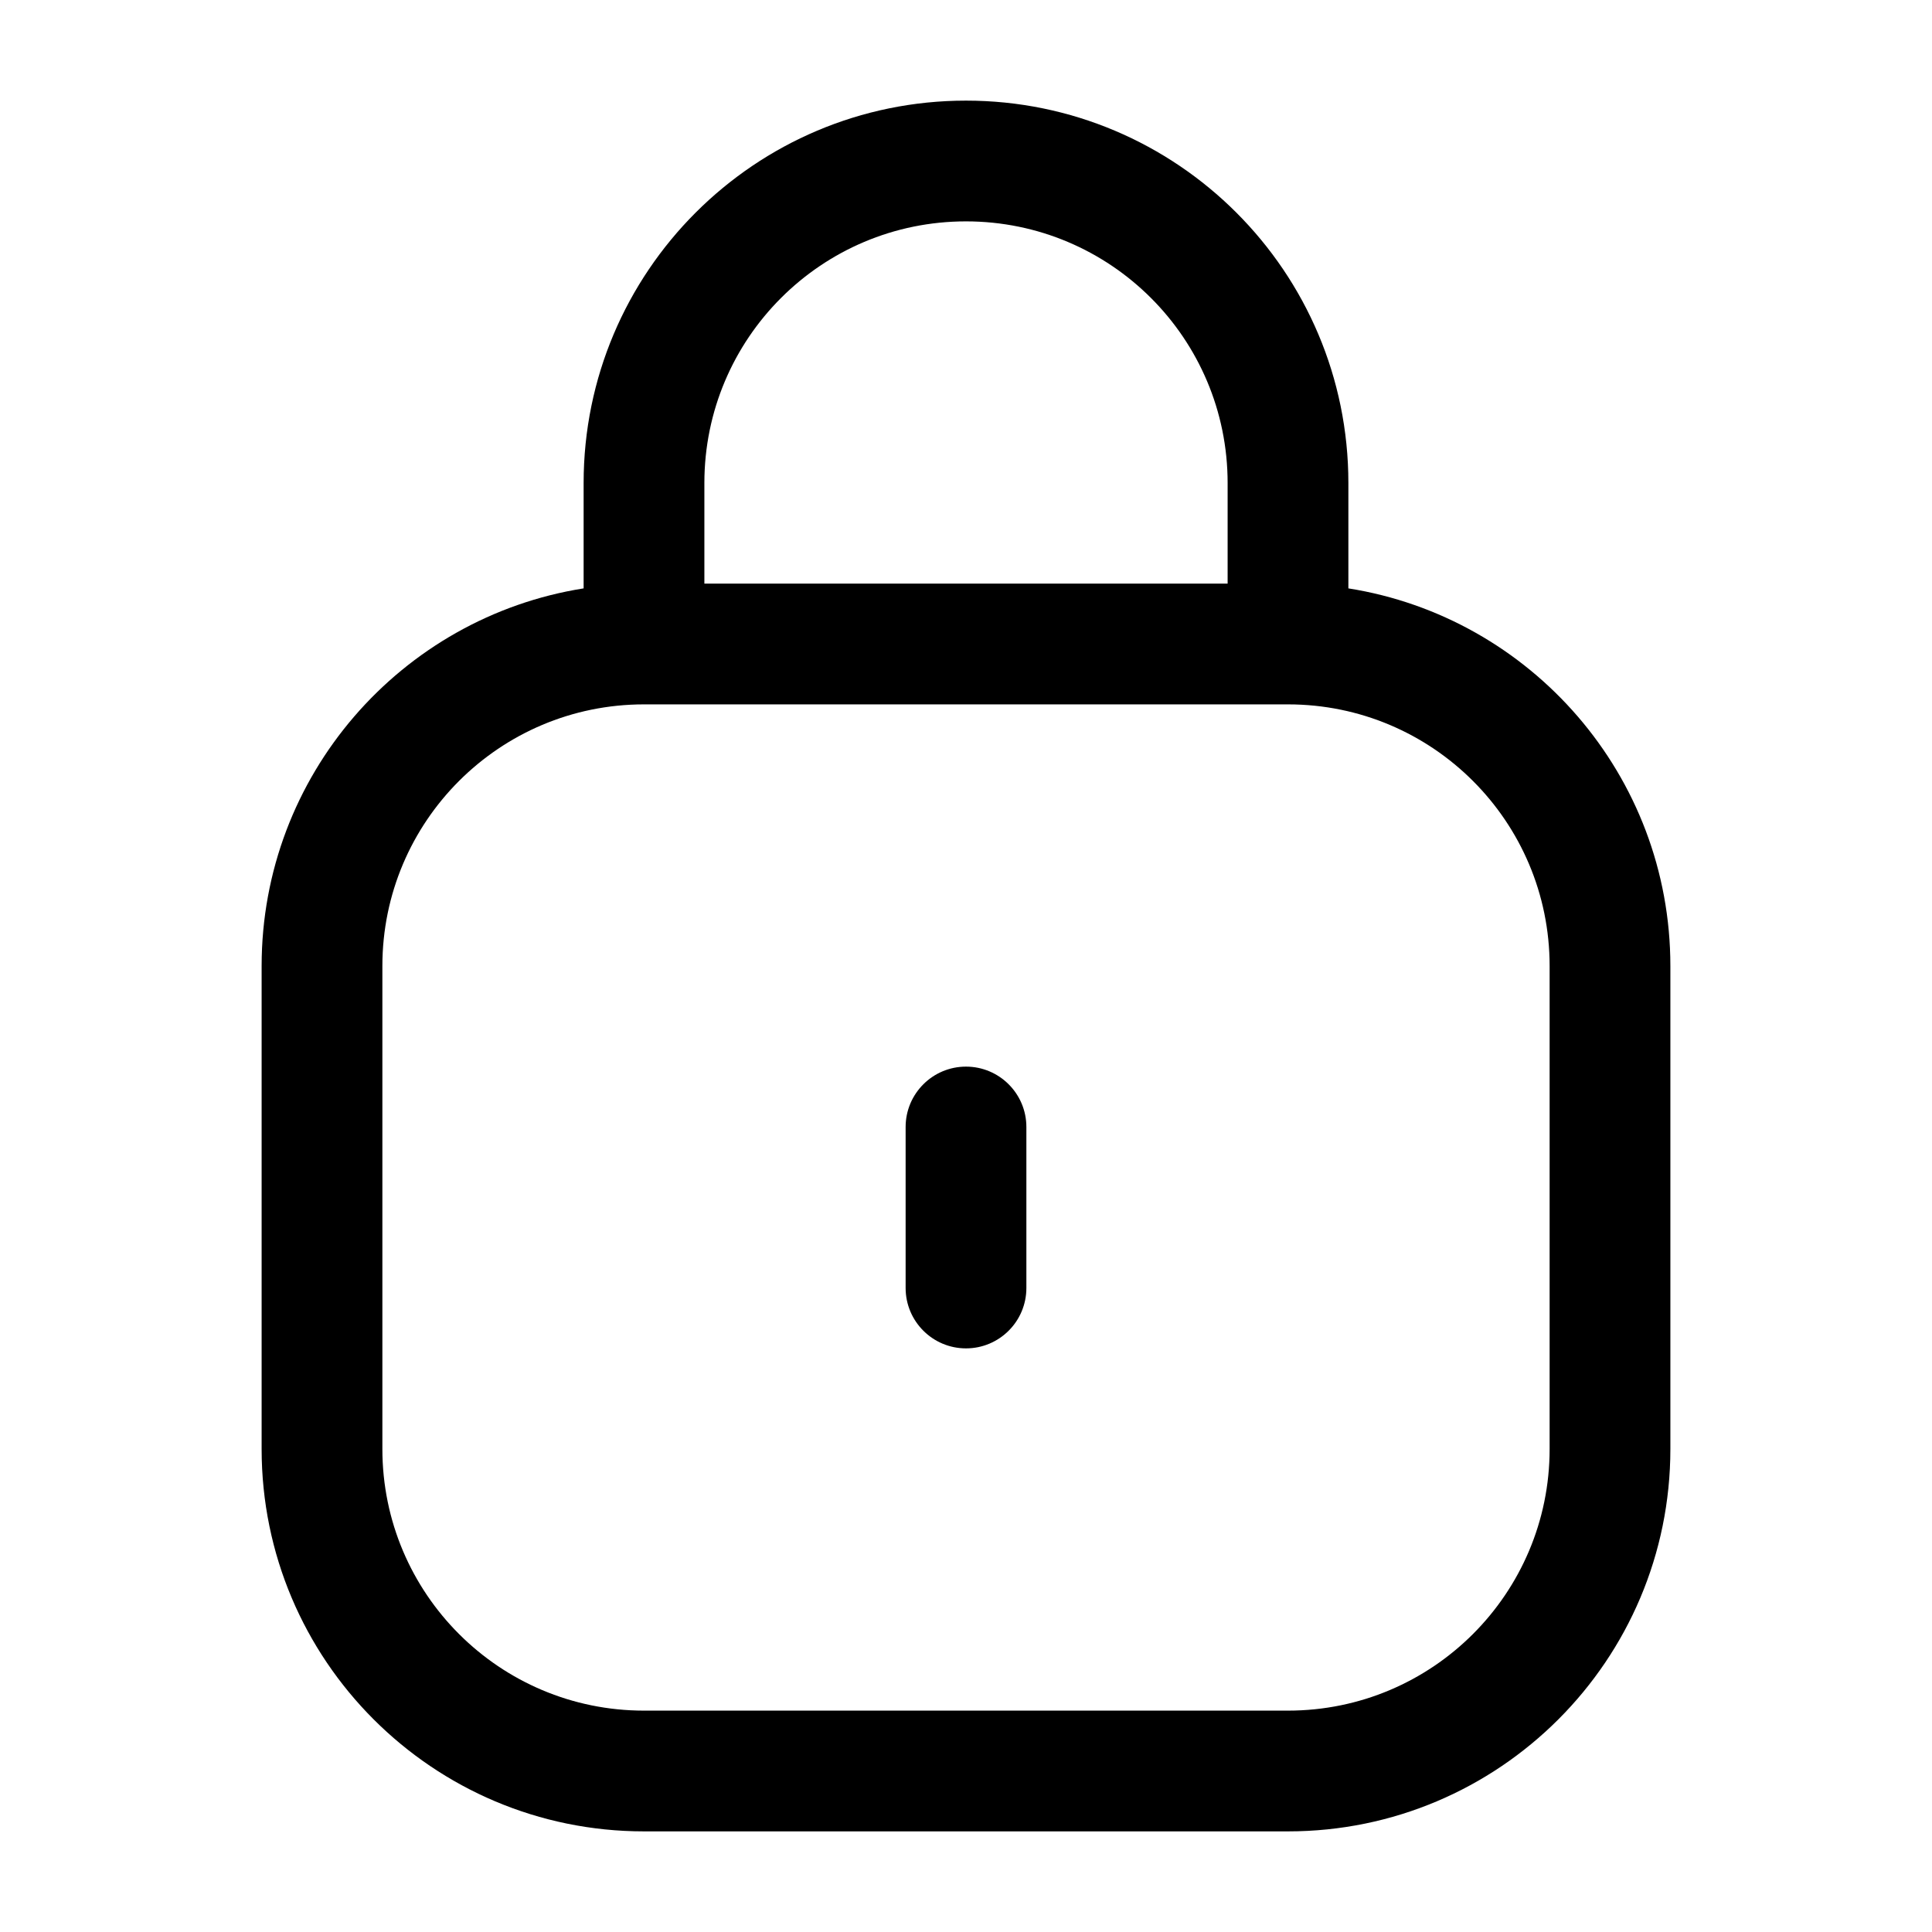 <svg width="24" height="24" viewBox="0 0 24 24" fill="none" xmlns="http://www.w3.org/2000/svg">
<path 
fill-rule="evenodd" 
clip-rule="evenodd" 
d="M12 2.75C10.205 2.75 8.75 4.205 8.75 6V7.25H15.25V6C15.25 4.205 13.795 2.75 12 2.75ZM16.75 7.309V6C16.75 3.377 14.623 1.25 12 1.25C9.377 1.25 7.25 3.377 7.25 6V7.309C4.983 7.668 3.25 9.632 3.25 12V18C3.25 20.623 5.377 22.75 8 22.75H16C18.623 22.75 20.75 20.623 20.75 18V12C20.75 9.632 19.017 7.668 16.75 7.309ZM8 8.75C6.205 8.75 4.75 10.205 4.75 12V18C4.75 19.795 6.205 21.25 8 21.25H16C17.795 21.25 19.25 19.795 19.25 18V12C19.25 10.205 17.795 8.75 16 8.75H8ZM12 13.25C12.414 13.25 12.75 13.586 12.75 14V16C12.75 16.414 12.414 16.75 12 16.75C11.586 16.75 11.25 16.414 11.25 16V14C11.25 13.586 11.586 13.25 12 13.25Z" 
fill="currentColor"/>
</svg>
